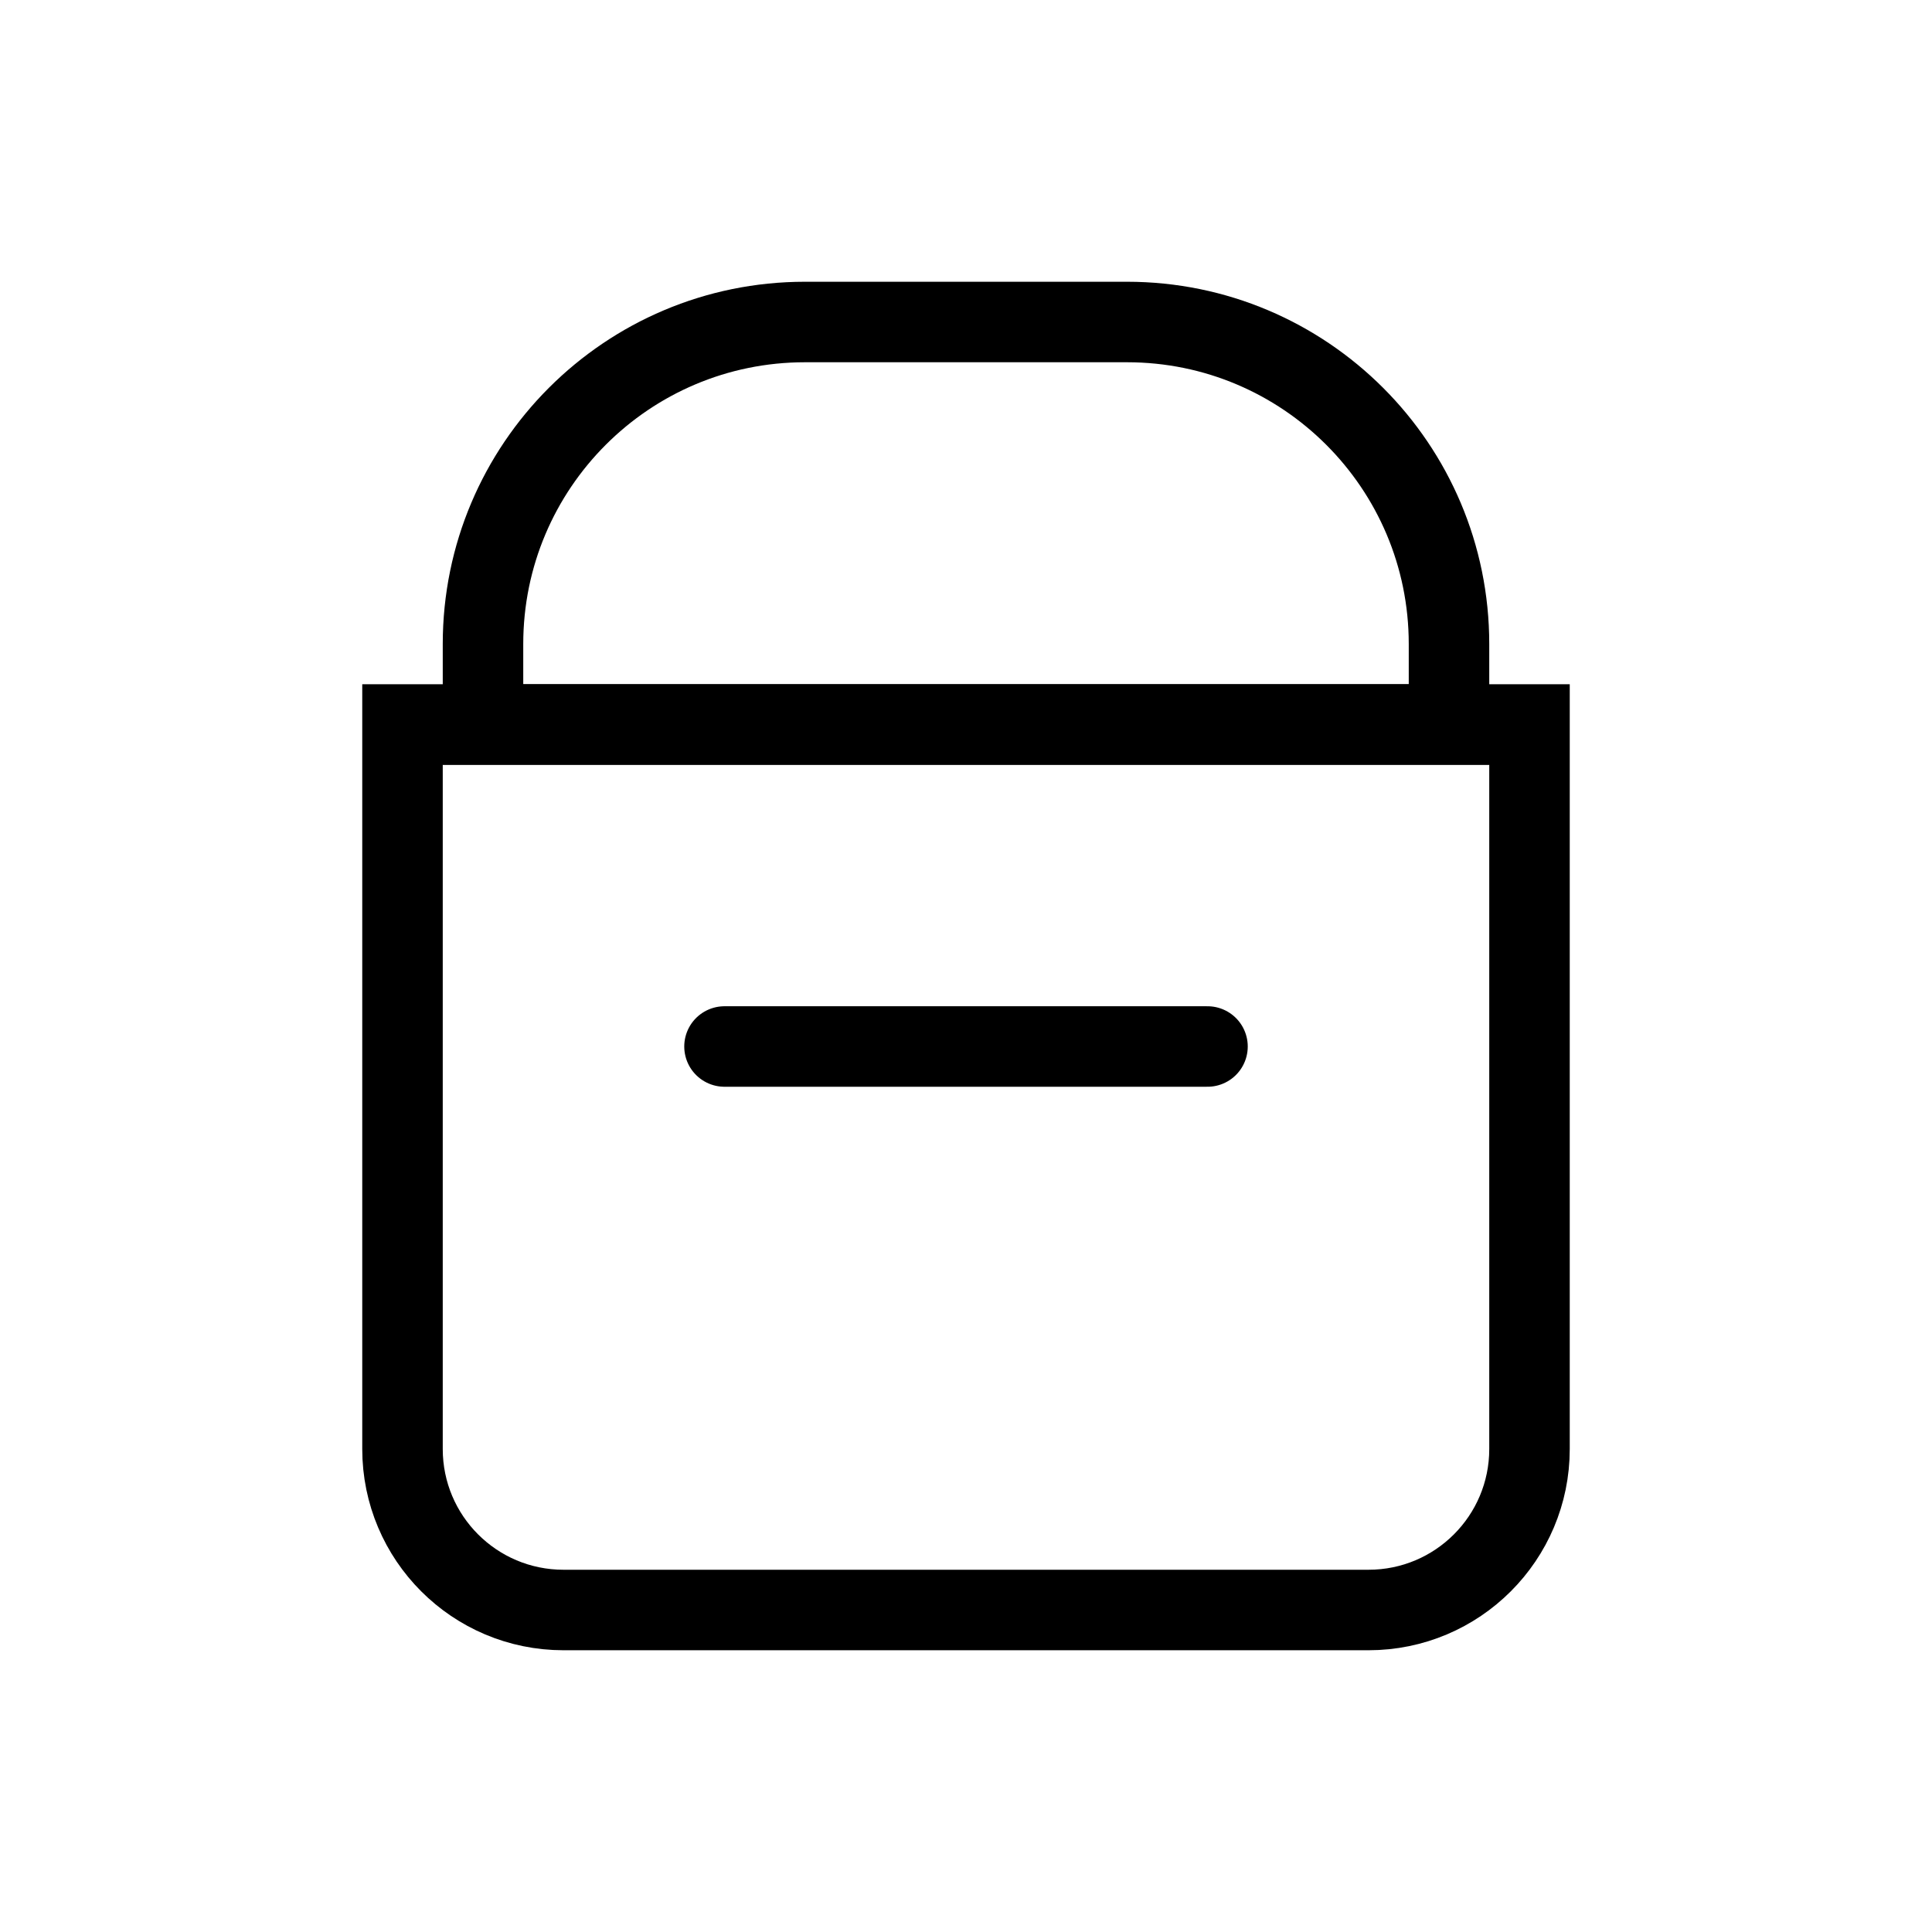<svg width="24" height="24" viewBox="0 0 24 24" fill="none" xmlns="http://www.w3.org/2000/svg">
  <path d="M6 8C6 5.791 7.791 4 10 4H14C16.209 4 18 5.791 18 8V9H6V8Z" stroke="black" stroke-width="1"/>
  <path d="M5 9H19V18C19 19.105 18.105 20 17 20H7C5.895 20 5 19.105 5 18V9Z" stroke="black" stroke-width="1"/>
  <path d="M9 13H15" stroke="black" stroke-width="1" stroke-linecap="round"/>
</svg>